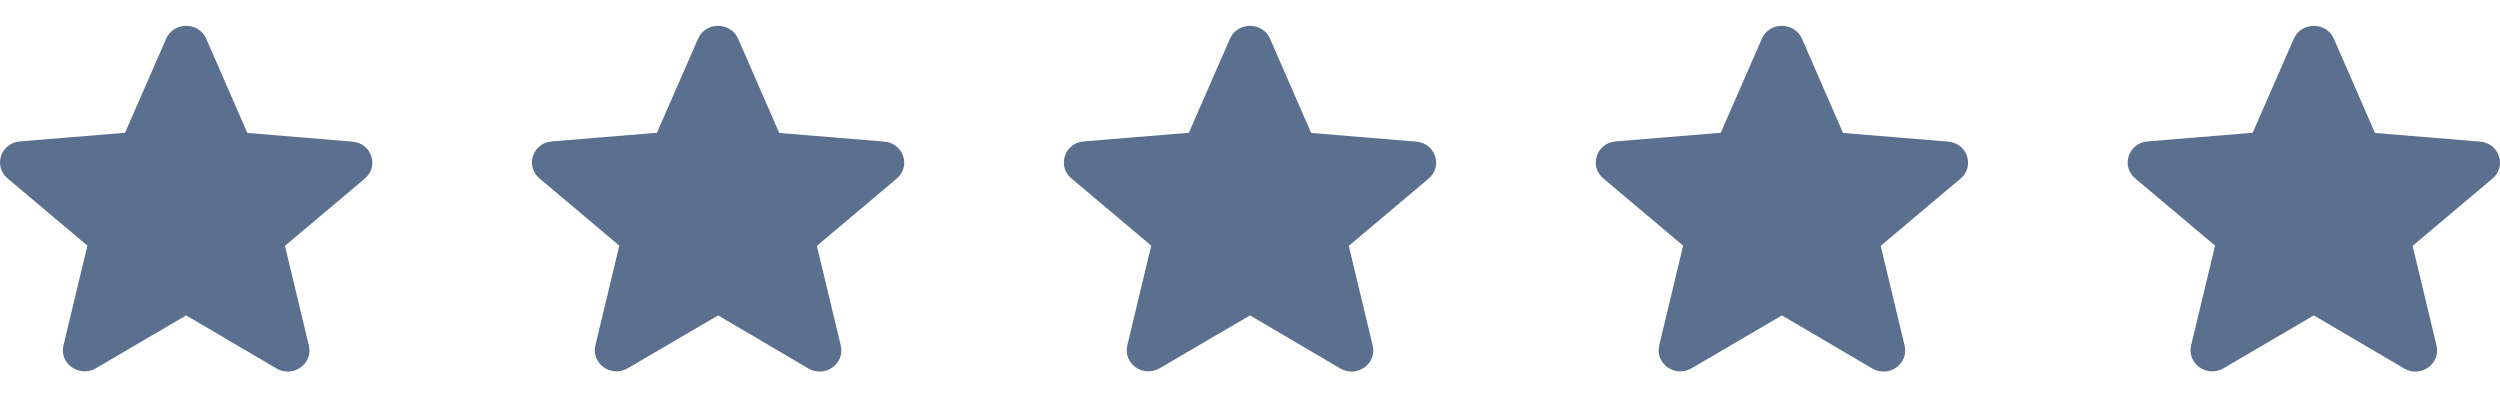<svg width="94" height="15" viewBox="0 0 94 15" fill="none" xmlns="http://www.w3.org/2000/svg">
<g clip-path="url(#clip0_1336_295)">
<path d="M7 11.859L10.395 13.854C11.017 14.219 11.777 13.679 11.614 12.995L10.714 9.244L13.716 6.716C14.264 6.255 13.97 5.381 13.25 5.325L9.299 4.999L7.753 1.455C7.474 0.811 6.526 0.811 6.247 1.455L4.701 4.992L0.75 5.317C0.03 5.373 -0.264 6.247 0.284 6.708L3.286 9.236L2.386 12.988C2.223 13.671 2.983 14.211 3.605 13.846L7 11.859Z" fill="#5B708E"/>
</g>
<g clip-path="url(#clip1_1336_295)">
<path d="M27 11.859L30.395 13.854C31.017 14.219 31.777 13.679 31.614 12.995L30.714 9.244L33.716 6.716C34.264 6.255 33.97 5.381 33.25 5.325L29.299 4.999L27.753 1.455C27.474 0.811 26.526 0.811 26.247 1.455L24.701 4.992L20.75 5.317C20.03 5.373 19.736 6.247 20.284 6.708L23.286 9.236L22.386 12.988C22.223 13.671 22.983 14.211 23.605 13.846L27 11.859Z" fill="#5B708E"/>
</g>
<g clip-path="url(#clip2_1336_295)">
<path d="M47 11.859L50.395 13.854C51.017 14.219 51.777 13.679 51.614 12.995L50.714 9.244L53.716 6.716C54.264 6.255 53.97 5.381 53.25 5.325L49.299 4.999L47.753 1.455C47.474 0.811 46.526 0.811 46.247 1.455L44.701 4.992L40.75 5.317C40.03 5.373 39.736 6.247 40.284 6.708L43.286 9.236L42.386 12.988C42.223 13.671 42.983 14.211 43.605 13.846L47 11.859Z" fill="#5B708E"/>
</g>
<g clip-path="url(#clip3_1336_295)">
<path d="M67 11.859L70.395 13.854C71.017 14.219 71.777 13.679 71.614 12.995L70.714 9.244L73.716 6.716C74.264 6.255 73.97 5.381 73.25 5.325L69.299 4.999L67.753 1.455C67.475 0.811 66.525 0.811 66.247 1.455L64.701 4.992L60.75 5.317C60.03 5.373 59.736 6.247 60.284 6.708L63.286 9.236L62.386 12.988C62.223 13.671 62.983 14.211 63.605 13.846L67 11.859Z" fill="#5B708E"/>
</g>
<g clip-path="url(#clip4_1336_295)">
<path d="M87 11.859L90.395 13.854C91.017 14.219 91.777 13.679 91.614 12.995L90.714 9.244L93.716 6.716C94.264 6.255 93.97 5.381 93.25 5.325L89.299 4.999L87.753 1.455C87.475 0.811 86.525 0.811 86.247 1.455L84.701 4.992L80.75 5.317C80.03 5.373 79.736 6.247 80.284 6.708L83.286 9.236L82.386 12.988C82.223 13.671 82.983 14.211 83.605 13.846L87 11.859Z" fill="#5B708E"/>
</g>
<defs>
<clipPath id="clip0_1336_295">
<rect width="14" height="14" fill="white" transform="translate(0 0.501)"/>
</clipPath>
<clipPath id="clip1_1336_295">
<rect width="14" height="14" fill="white" transform="translate(20 0.501)"/>
</clipPath>
<clipPath id="clip2_1336_295">
<rect width="14" height="14" fill="white" transform="translate(40 0.501)"/>
</clipPath>
<clipPath id="clip3_1336_295">
<rect width="14" height="14" fill="white" transform="translate(60 0.501)"/>
</clipPath>
<clipPath id="clip4_1336_295">
<rect width="14" height="14" fill="white" transform="translate(80 0.501)"/>
</clipPath>
</defs>
</svg>
